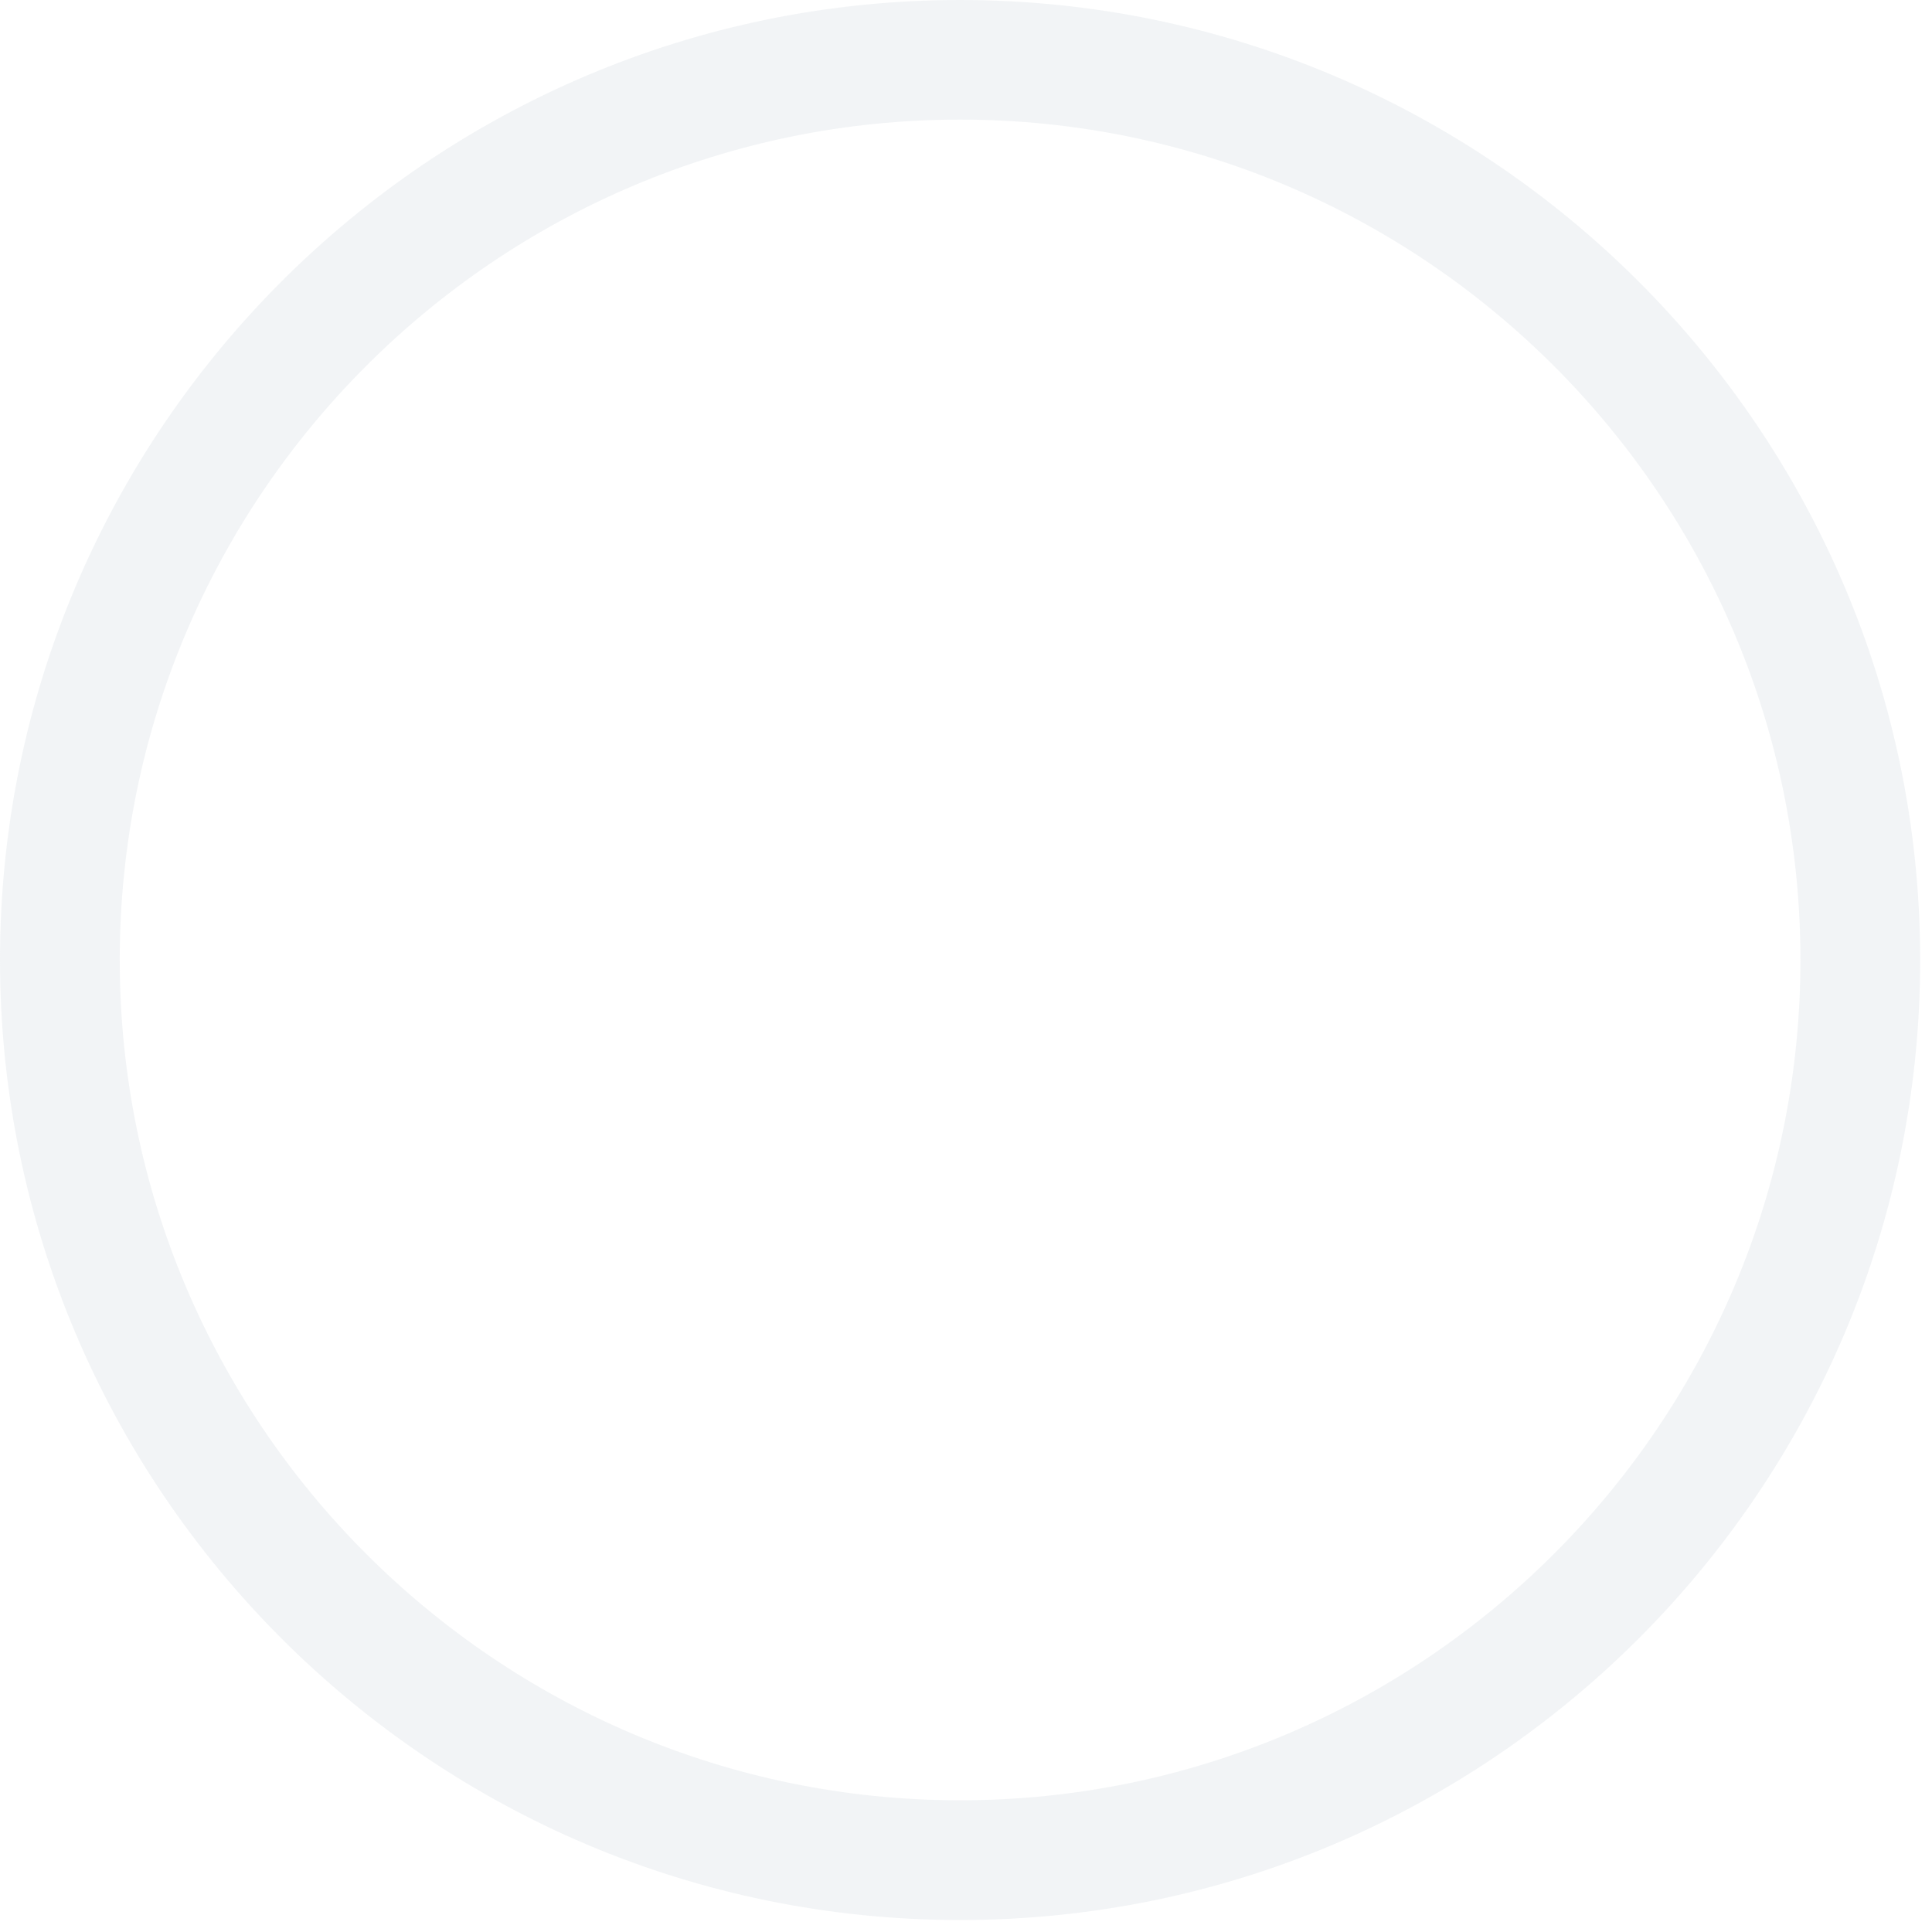 <svg preserveAspectRatio="none" width="100%" height="100%" overflow="visible" style="display: block;" viewBox="0 0 40 40" fill="none" xmlns="http://www.w3.org/2000/svg">
<g id="Group">
<path id="Vector" d="M19.877 39.752C8.917 39.752 0 30.835 0 19.875C0 8.914 8.917 0 19.877 0C30.838 0 39.755 8.917 39.755 19.877C39.755 30.838 30.838 39.752 19.877 39.752ZM19.877 2.476C10.282 2.476 2.479 10.282 2.479 19.875C2.479 29.467 10.285 37.273 19.877 37.273C29.47 37.273 37.276 29.467 37.276 19.875C37.276 10.282 29.47 2.476 19.877 2.476Z" fill="#E0E4E9" fill-opacity="0.4"/>
</g>
</svg>
